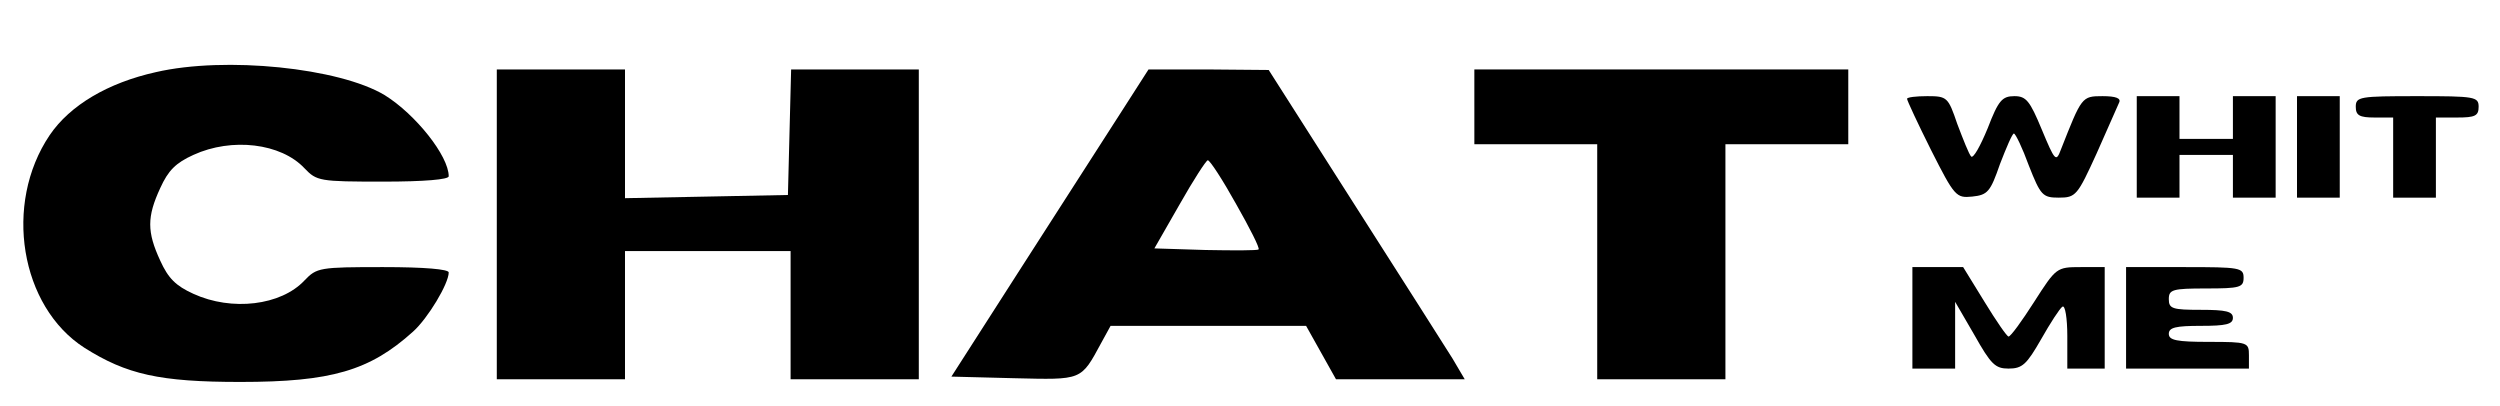 <?xml version="1.0" standalone="no"?>
<!DOCTYPE svg PUBLIC "-//W3C//DTD SVG 20010904//EN"
 "http://www.w3.org/TR/2001/REC-SVG-20010904/DTD/svg10.dtd">
<svg version="1.0" xmlns="http://www.w3.org/2000/svg"
 width="468pt" height="76pt" viewBox="0 0 468 76"
 preserveAspectRatio="xMidYMid meet">

<g transform="translate(0,76) scale(0.1,-0.1)"
fill="#000000" stroke="none">
<path d="M292 625 c-90 -20 -161 -62 -199 -118 -87 -129 -55 -321 65 -398 79
-50 141 -64 292 -64 170 0 242 21 323 94 28 25 67 90 67 111 0 6 -45 10 -123
10 -119 0 -124 -1 -147 -25 -44 -47 -136 -58 -208 -25 -33 15 -47 29 -62 62
-25 54 -25 82 0 136 15 33 29 47 62 62 72 33 164 22 208 -25 23 -24 28 -25
147 -25 78 0 123 4 123 10 0 38 -62 116 -120 152 -85 51 -298 73 -428 43z"/>
<path d="M930 340 l0 -290 120 0 120 0 0 120 0 120 155 0 155 0 0 -120 0 -120
120 0 120 0 0 290 0 290 -120 0 -119 0 -3 -117 -3 -118 -152 -3 -153 -3 0 121
0 120 -120 0 -120 0 0 -290z"/>
<path d="M2091 538 c-33 -51 -116 -181 -185 -288 l-125 -195 117 -3 c129 -3
125 -5 164 67 l17 31 183 0 183 0 28 -50 28 -50 121 0 120 0 -23 39 c-13 21
-96 151 -184 289 l-160 251 -113 1 -112 0 -59 -92z m223 -160 c25 -44 45 -83
42 -85 -2 -2 -46 -2 -99 -1 l-96 3 47 82 c26 46 50 83 53 83 4 0 28 -37 53
-82z"/>
<path d="M2760 560 l0 -70 115 0 115 0 0 -220 0 -220 120 0 120 0 0 220 0 220
115 0 115 0 0 70 0 70 -350 0 -350 0 0 -70z"/>
<path d="M3570 575 c0 -3 20 -46 45 -96 44 -87 47 -90 77 -87 29 3 34 9 52 61
12 31 23 57 26 57 3 0 16 -27 28 -60 22 -56 26 -60 56 -60 32 0 35 4 71 83 20
45 39 88 42 95 4 8 -6 12 -31 12 -39 0 -39 -1 -78 -100 -9 -24 -11 -22 -36 38
-22 53 -29 62 -51 62 -23 0 -30 -8 -50 -60 -14 -34 -27 -57 -31 -53 -4 4 -15
32 -26 61 -17 50 -19 52 -56 52 -21 0 -38 -2 -38 -5z"/>
<path d="M4000 485 l0 -95 40 0 40 0 0 40 0 40 50 0 50 0 0 -40 0 -40 40 0 40
0 0 95 0 95 -40 0 -40 0 0 -40 0 -40 -50 0 -50 0 0 40 0 40 -40 0 -40 0 0 -95z"/>
<path d="M4300 485 l0 -95 40 0 40 0 0 95 0 95 -40 0 -40 0 0 -95z"/>
<path d="M4410 560 c0 -16 7 -20 35 -20 l35 0 0 -75 0 -75 40 0 40 0 0 75 0
75 40 0 c33 0 40 3 40 20 0 19 -7 20 -115 20 -108 0 -115 -1 -115 -20z"/>
<path d="M3580 165 l0 -95 40 0 40 0 0 63 0 62 36 -62 c31 -55 39 -63 64 -63
26 0 34 8 61 55 17 30 35 58 40 61 5 3 9 -22 9 -55 l0 -61 35 0 35 0 0 95 0
95 -45 0 c-45 0 -46 -1 -87 -65 -23 -36 -44 -65 -48 -65 -3 0 -23 29 -45 65
l-40 65 -47 0 -48 0 0 -95z"/>
<path d="M3980 165 l0 -95 115 0 115 0 0 25 c0 24 -2 25 -75 25 -60 0 -75 3
-75 15 0 12 13 15 60 15 47 0 60 3 60 15 0 12 -13 15 -60 15 -53 0 -60 2 -60
20 0 18 7 20 70 20 63 0 70 2 70 20 0 19 -7 20 -110 20 l-110 0 0 -95z"/>
</g>
</svg>

